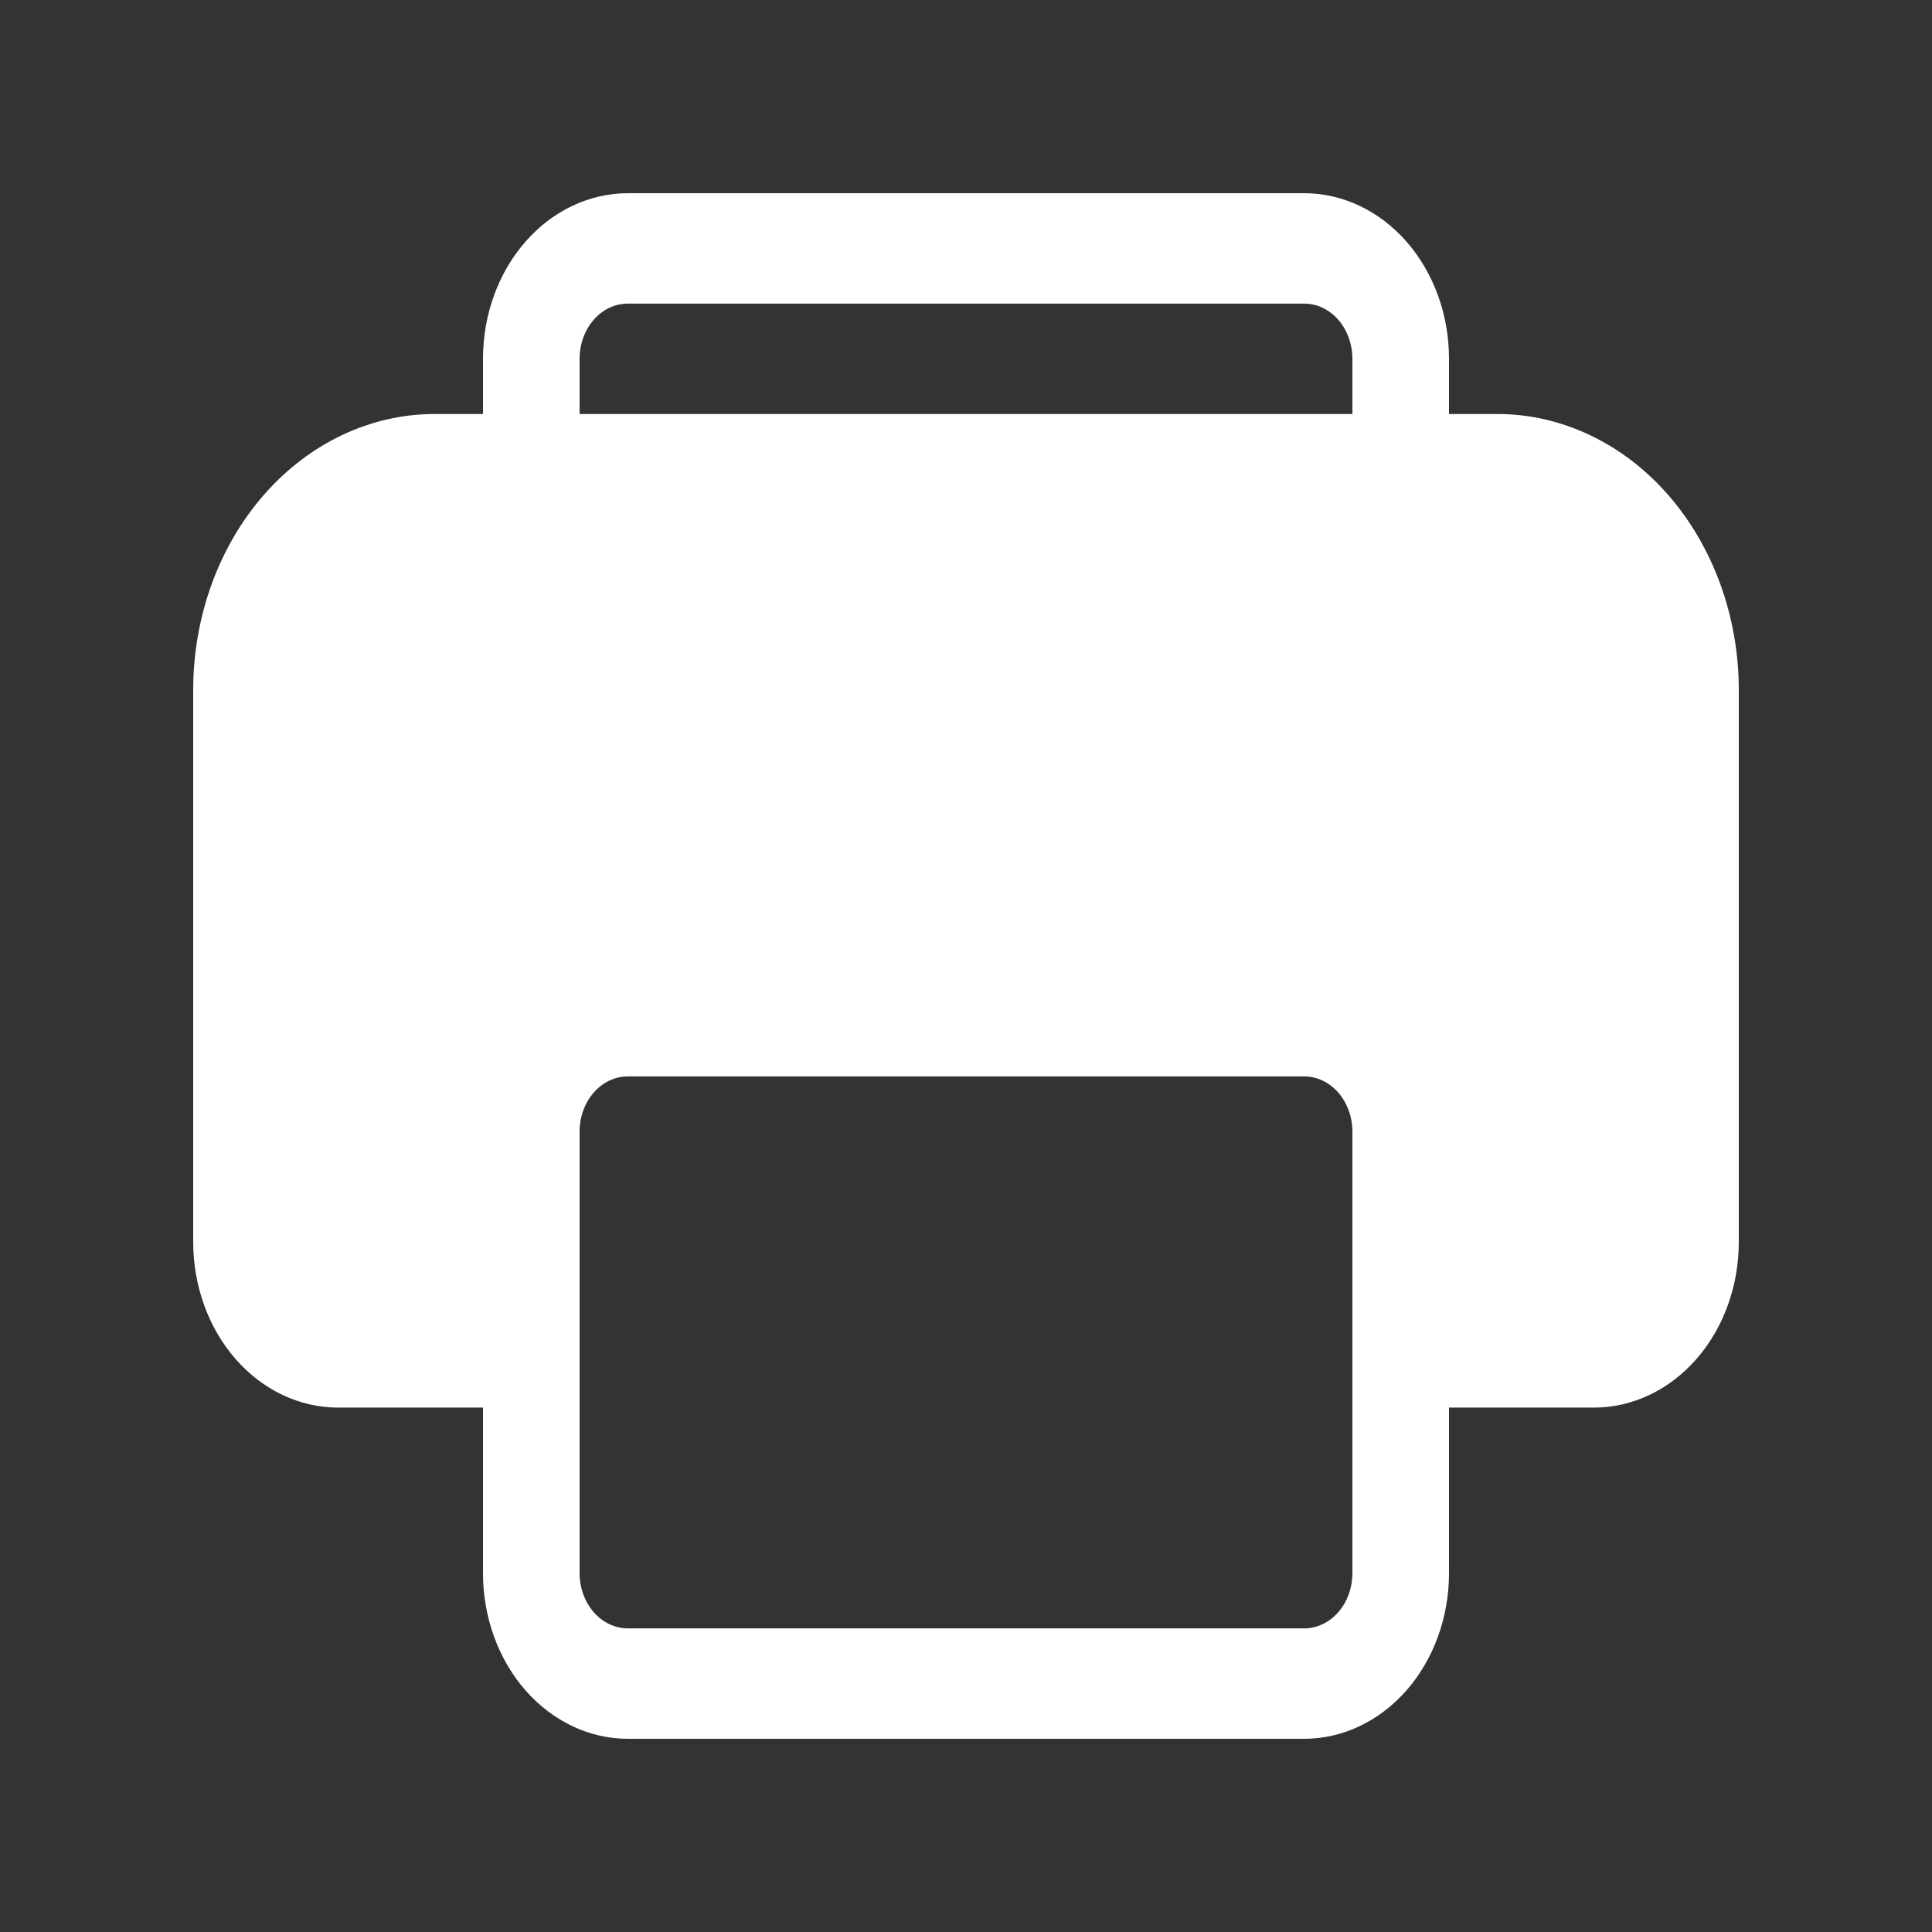 <svg width="28" height="28" viewBox="0 0 28 28" fill="none" xmlns="http://www.w3.org/2000/svg">
<rect x="0" y="0" width="28" height="28" fill="#333333" stroke="none"/>
<path d="M7 5.2C7 4.563 7.221 3.953 7.615 3.503C8.009 3.053 8.543 2.8 9.1 2.8H18.9C19.457 2.8 19.991 3.053 20.385 3.503C20.779 3.953 21 4.563 21 5.2V6H21.7C22.628 6 23.518 6.421 24.175 7.171C24.831 7.922 25.2 8.939 25.2 10V18C25.2 18.636 24.979 19.247 24.585 19.697C24.191 20.147 23.657 20.4 23.1 20.4H21V22.8C21 23.436 20.779 24.047 20.385 24.497C19.991 24.947 19.457 25.2 18.9 25.2H9.1C8.543 25.2 8.009 24.947 7.615 24.497C7.221 24.047 7 23.436 7 22.8V20.4H4.9C4.343 20.4 3.809 20.147 3.415 19.697C3.021 19.247 2.8 18.636 2.8 18V10C2.8 8.939 3.169 7.922 3.825 7.171C4.482 6.421 5.372 6 6.3 6H7V5.2ZM19.6 5.2C19.6 4.988 19.526 4.784 19.395 4.634C19.264 4.484 19.086 4.4 18.9 4.4H9.1C8.914 4.4 8.736 4.484 8.605 4.634C8.474 4.784 8.4 4.988 8.4 5.2V6H19.6V5.2ZM8.4 16.4V22.8C8.4 23.012 8.474 23.215 8.605 23.366C8.736 23.515 8.914 23.6 9.1 23.6H18.9C19.086 23.6 19.264 23.515 19.395 23.366C19.526 23.215 19.6 23.012 19.6 22.8V16.4C19.6 16.188 19.526 15.984 19.395 15.834C19.264 15.684 19.086 15.6 18.9 15.6H9.1C8.914 15.6 8.736 15.684 8.605 15.834C8.474 15.984 8.4 16.188 8.4 16.4Z" fill="white"/>
</svg>
